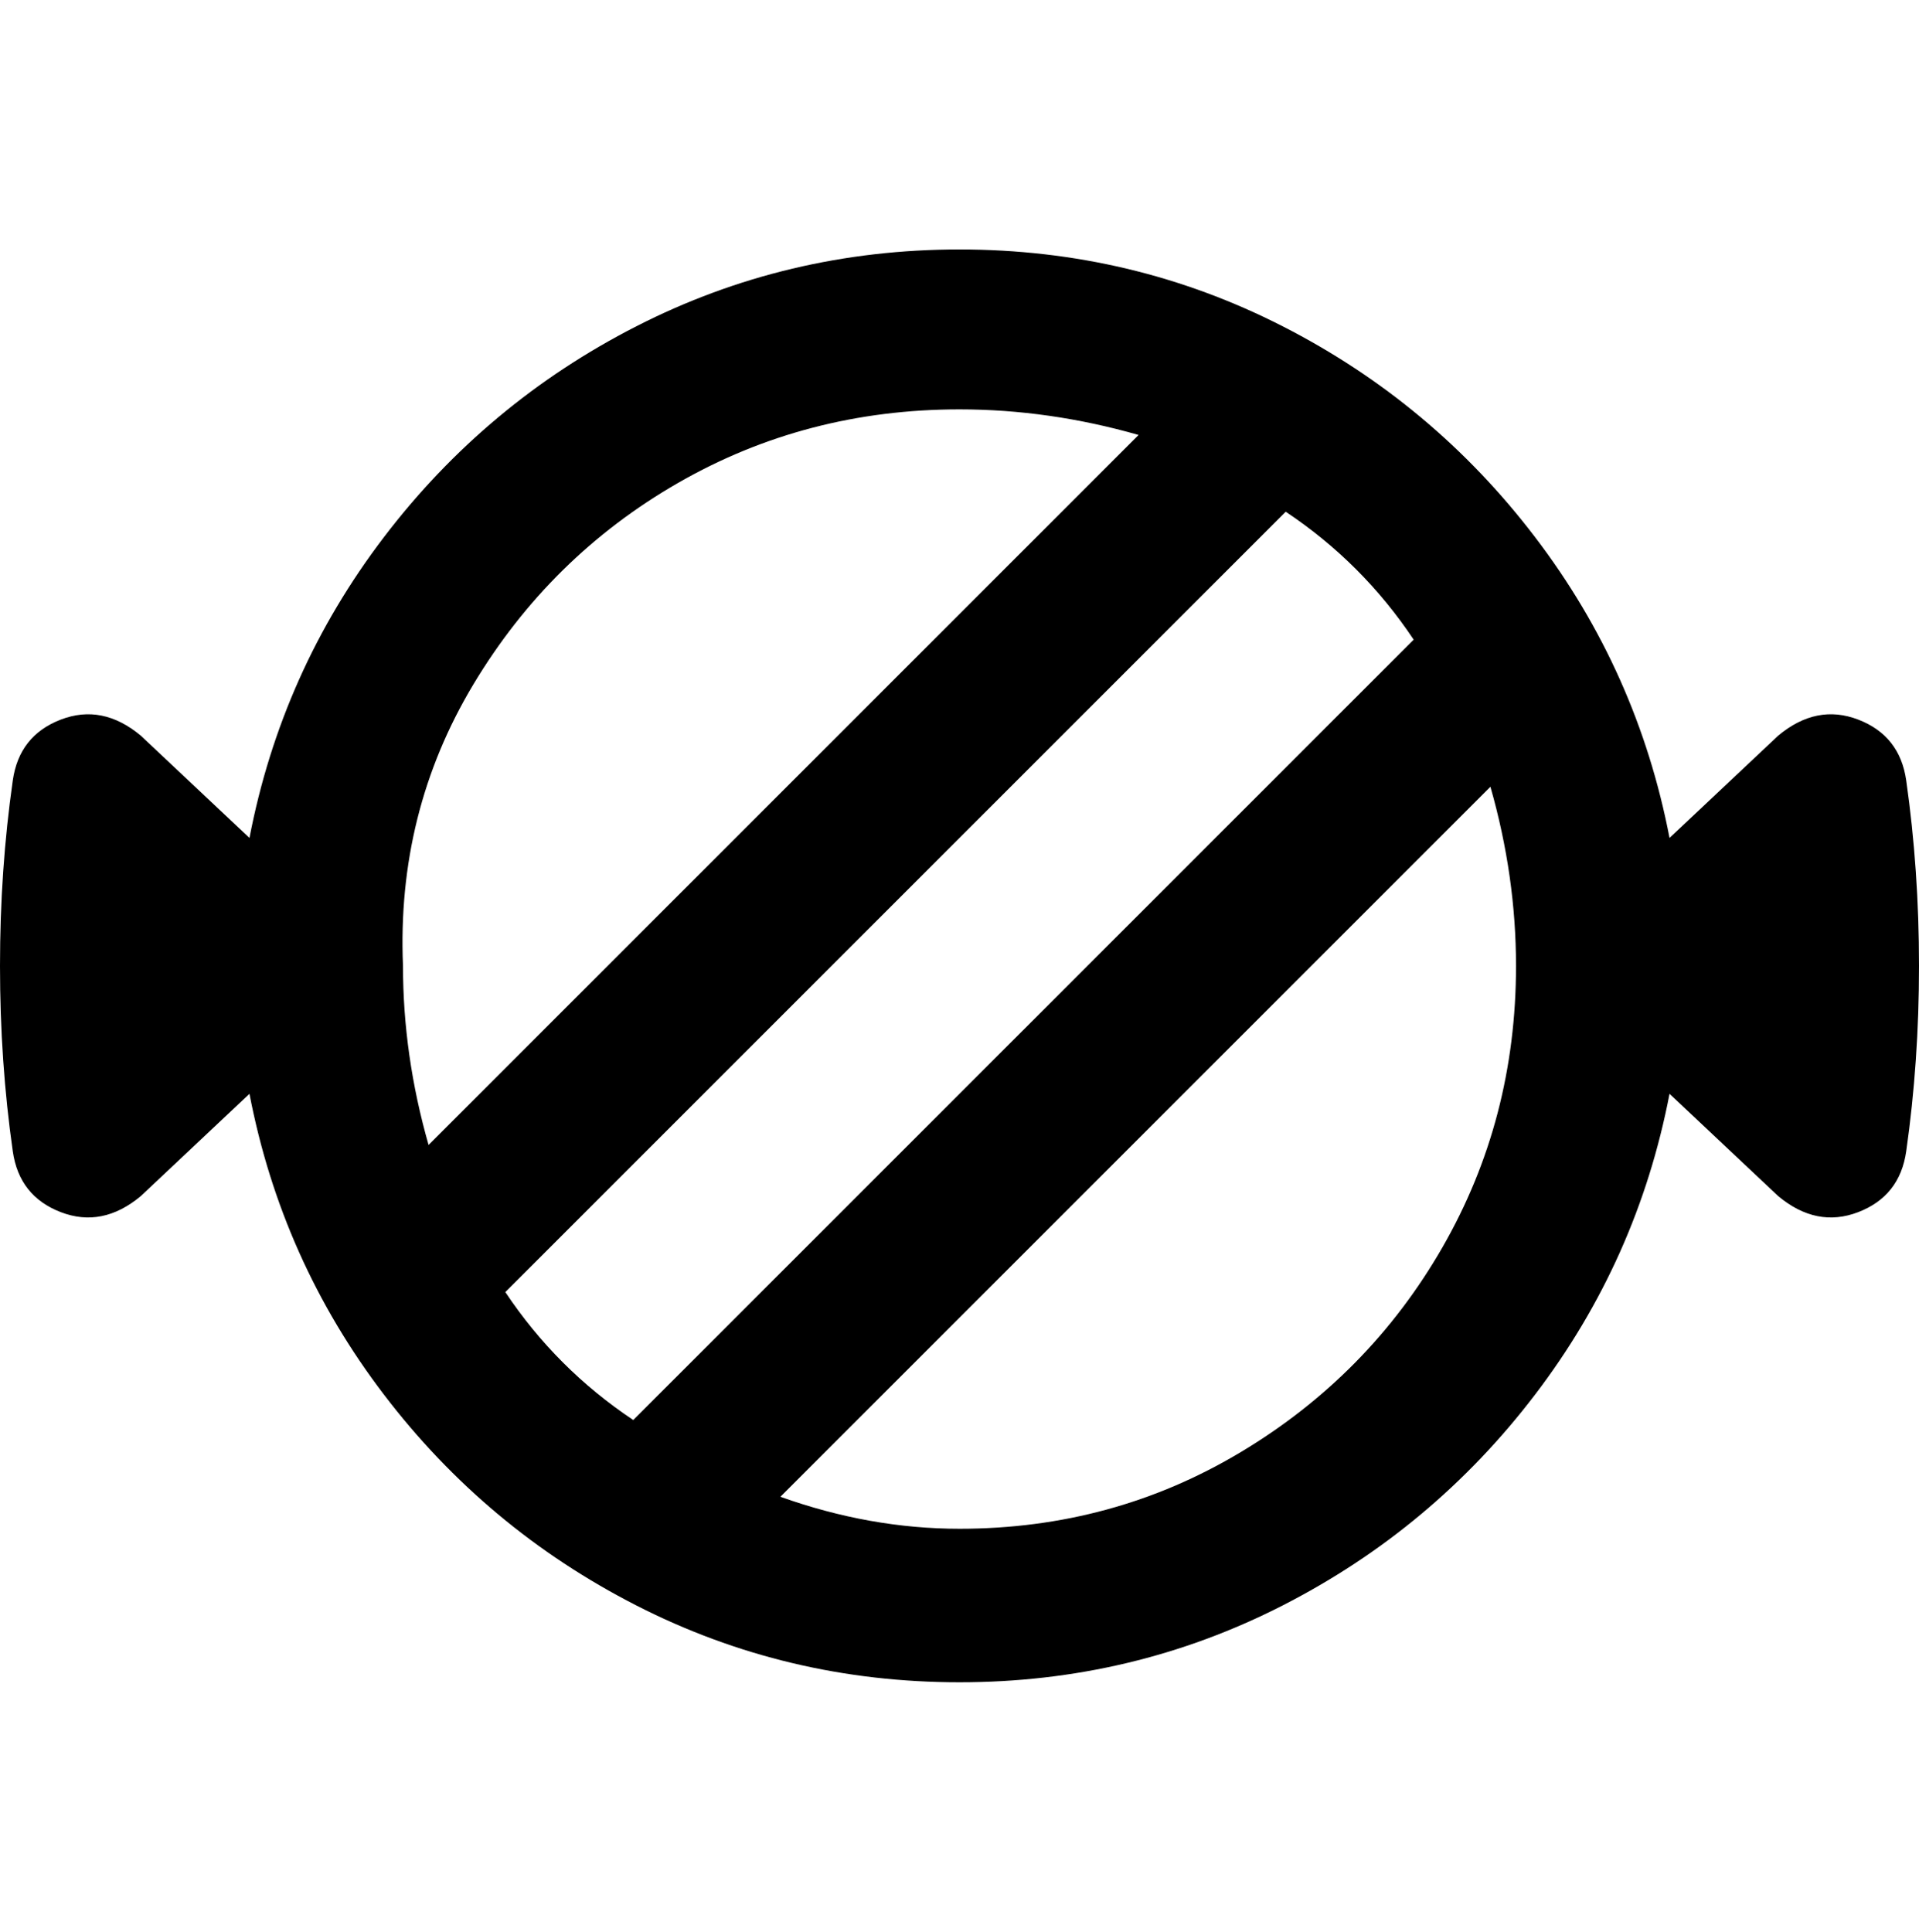 <svg viewBox="0 0 300 302.001" xmlns="http://www.w3.org/2000/svg"><path d="M298 122q-1-7-7.5-9.5T278 115l-17 16q-5-26-21-47t-39.5-33Q177 39 150 39T99.5 51Q76 63 60 84t-21 47l-17-16q-6-5-12.5-2.5T2 122q-2 14-2 29t2 29q1 7 7.5 9.5T22 187l17-16q5 26 21 47t39.5 33q23.5 12 50.5 12t50.5-12q23.5-12 39.5-33t21-47l17 16q6 5 12.5 2.5t7.5-9.5q2-14 2-29t-2-29zM63 151q-1-24 11-44t32-31.5Q126 64 150 64q14 0 28 4L67 179q-4-14-4-28zm16 51L201 80q12 8 20 20L99 222q-12-8-20-20zm71 37q-14 0-28-5l111-111q4 14 4 28 0 24-11.5 44T194 227q-20 12-44 12z"/></svg>
